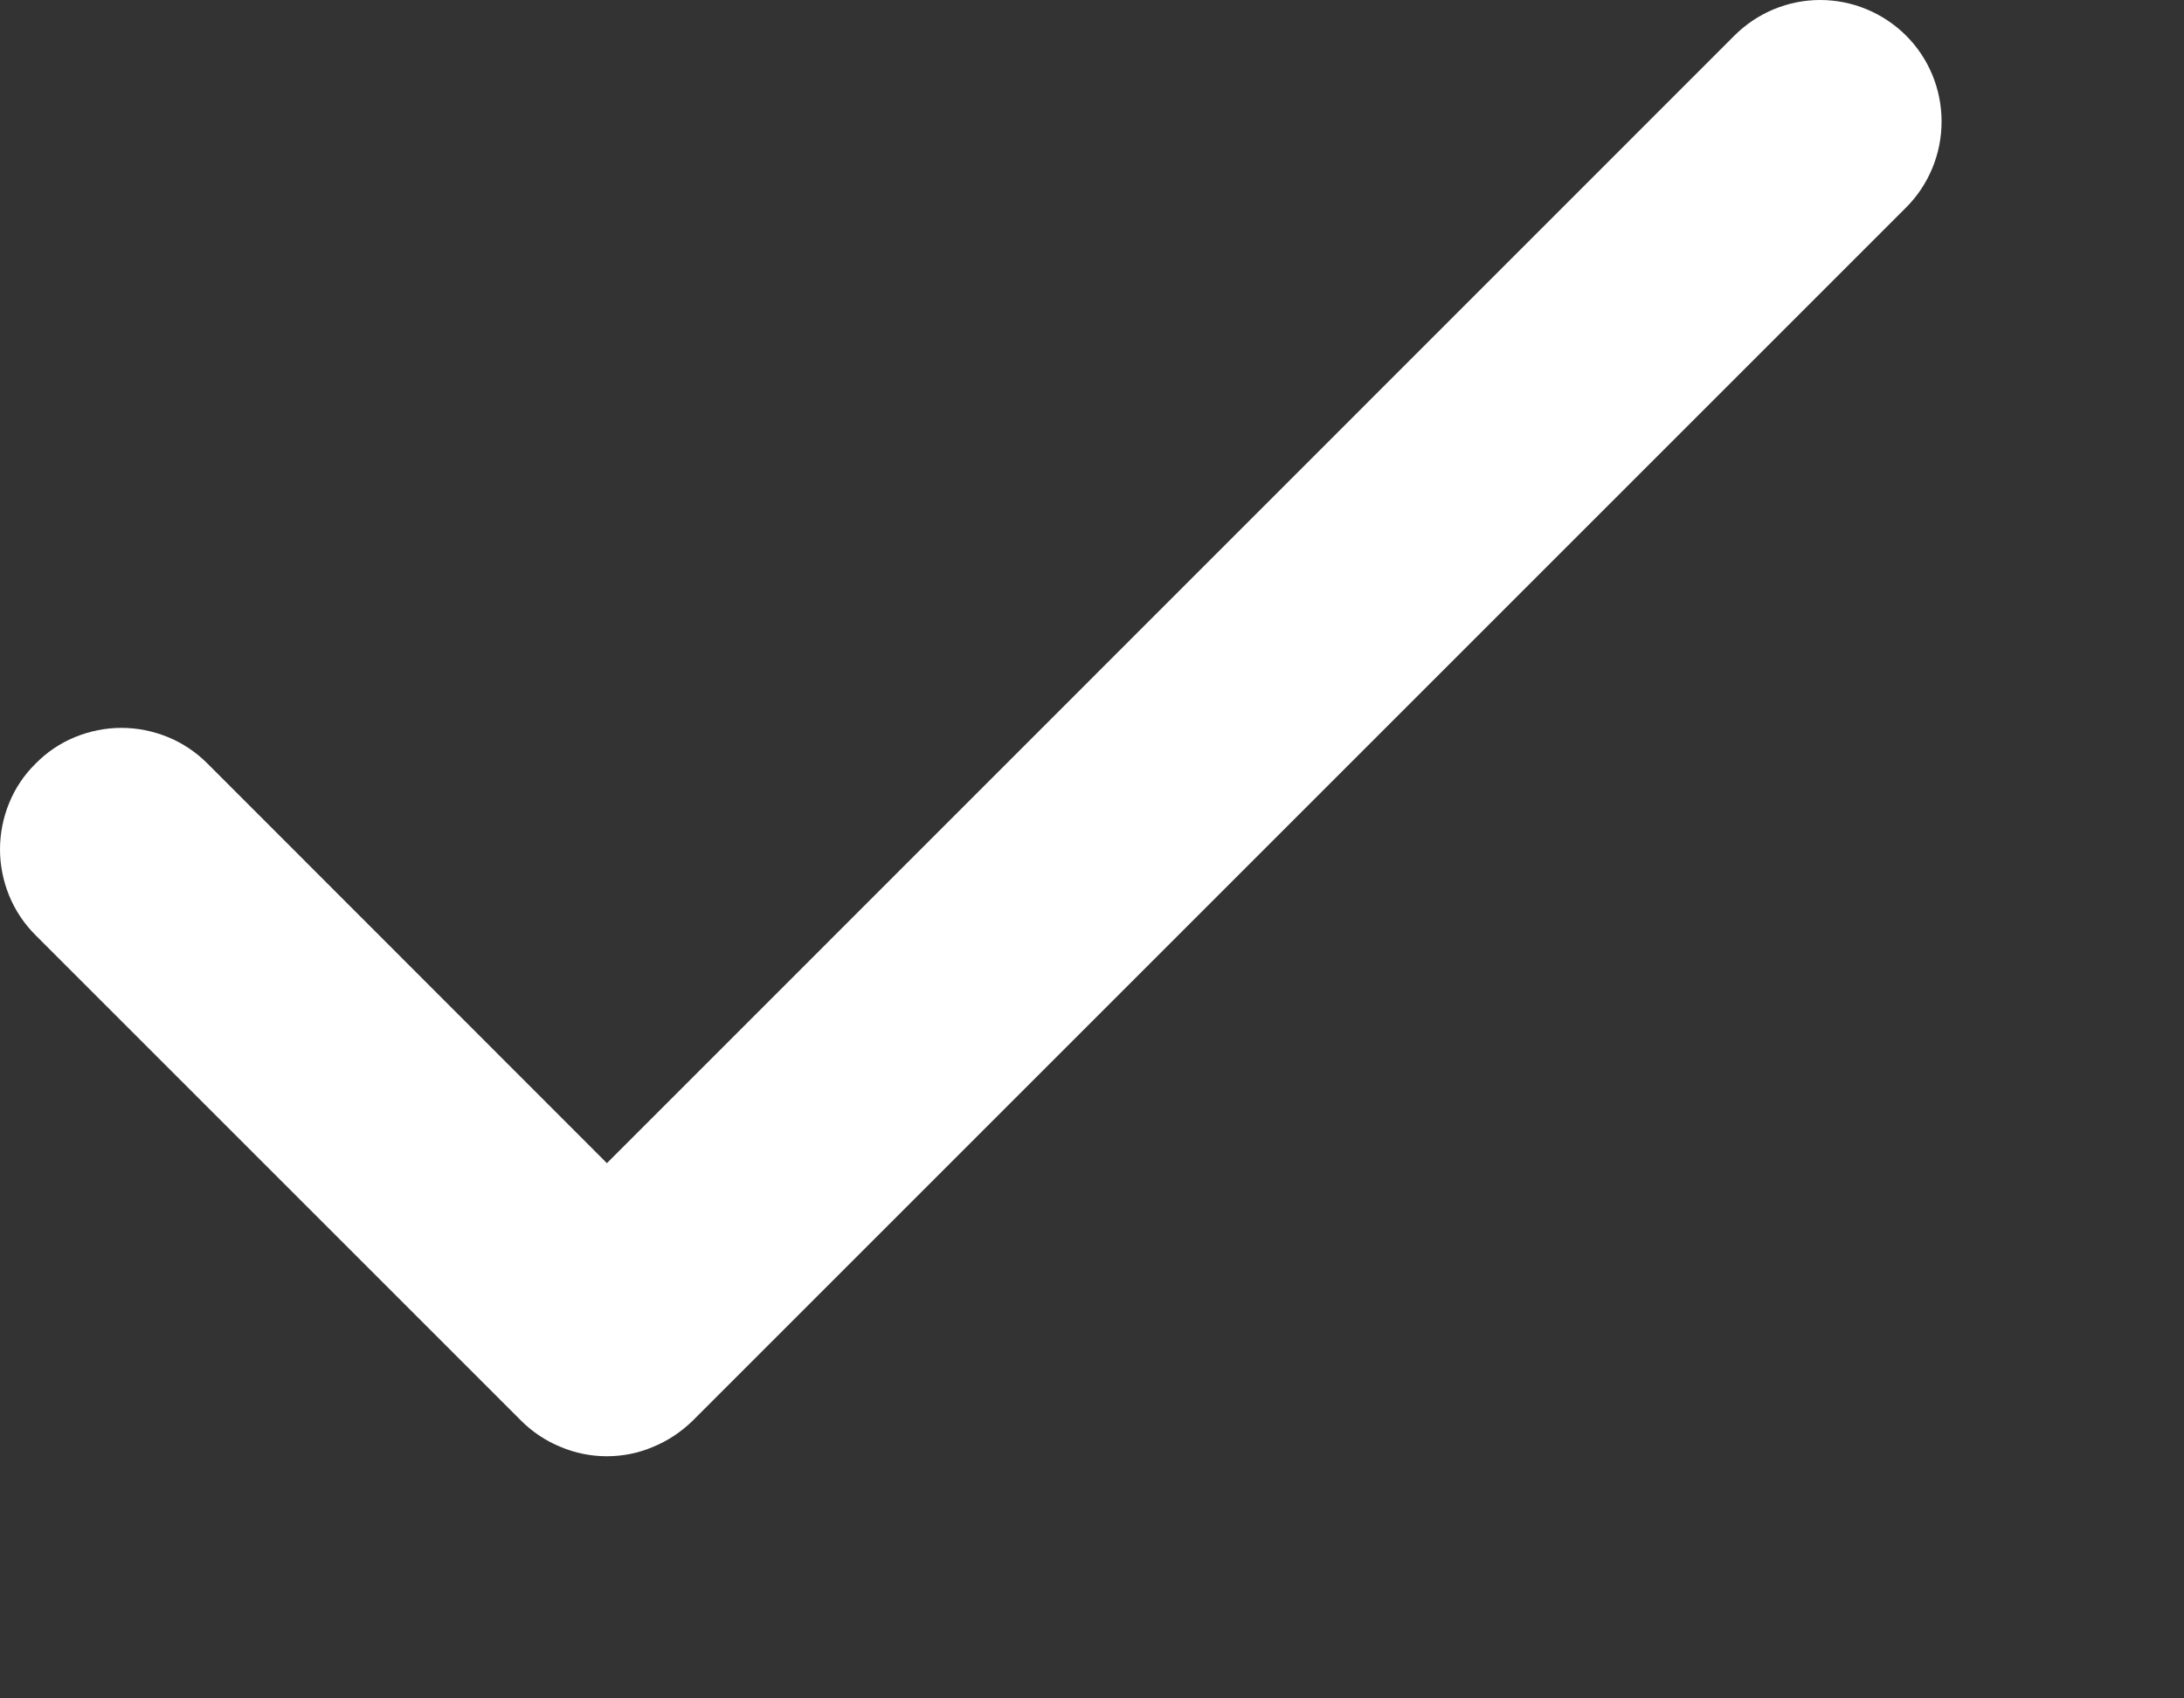 <svg width="9" height="7" viewBox="0 0 9 7" fill="none" xmlns="http://www.w3.org/2000/svg">
<rect x="0" y="0" width="9" height="7" fill="#333333" stroke="none"/>
<path d="M7.855 0.855C7.949 0.761 8.001 0.633 8.001 0.501C8.001 0.368 7.949 0.241 7.855 0.147C7.761 0.053 7.633 9.89257e-10 7.501 0C7.368 -9.89256e-10 7.241 0.053 7.147 0.147L2.501 4.794L0.855 3.147C0.808 3.1 0.753 3.063 0.692 3.038C0.631 3.013 0.566 3 0.501 3C0.435 3 0.37 3.013 0.309 3.038C0.248 3.063 0.193 3.1 0.147 3.147C0.1 3.193 0.063 3.248 0.038 3.309C0.013 3.37 0 3.435 0 3.501C0 3.566 0.013 3.631 0.038 3.692C0.063 3.753 0.1 3.808 0.147 3.855L2.147 5.855C2.193 5.901 2.248 5.938 2.309 5.963C2.37 5.989 2.435 6.002 2.501 6.002C2.566 6.002 2.632 5.989 2.692 5.963C2.753 5.938 2.808 5.901 2.855 5.855L7.855 0.855Z" fill="white"/>
</svg>

